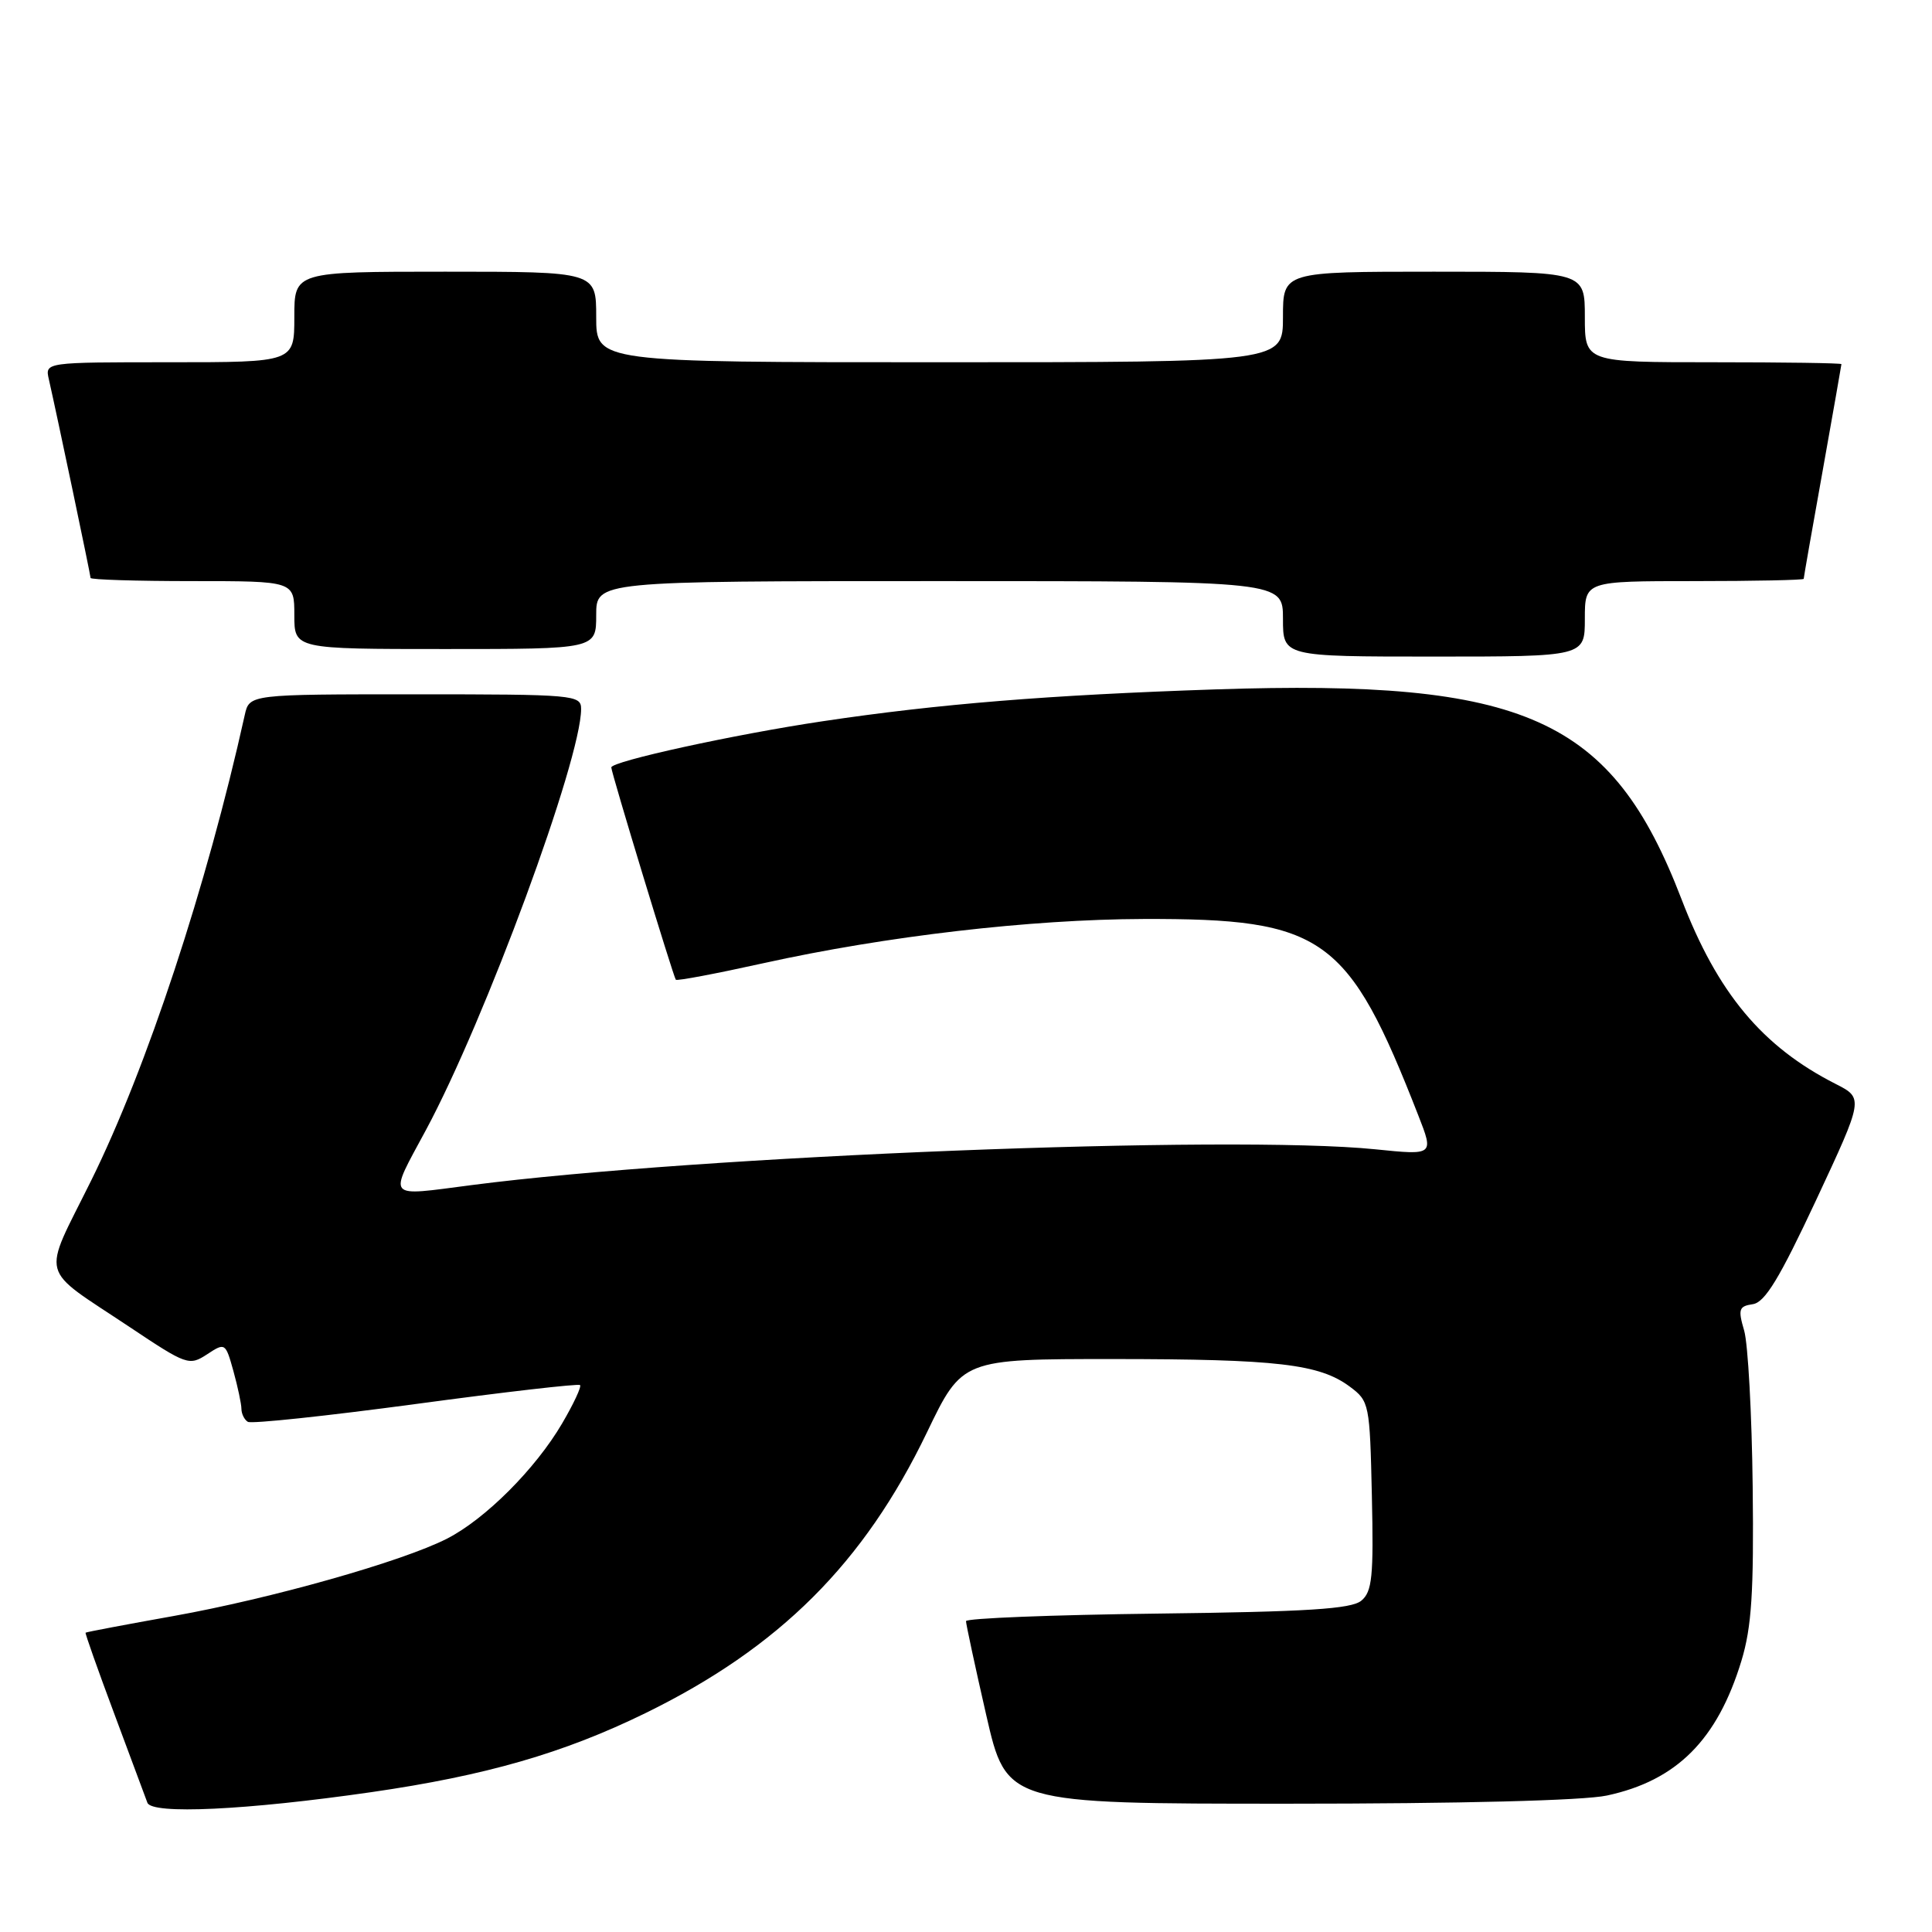 <?xml version="1.0" encoding="UTF-8" standalone="no"?>
<!DOCTYPE svg PUBLIC "-//W3C//DTD SVG 1.1//EN" "http://www.w3.org/Graphics/SVG/1.1/DTD/svg11.dtd" >
<svg xmlns="http://www.w3.org/2000/svg" xmlns:xlink="http://www.w3.org/1999/xlink" version="1.1" viewBox="0 0 256 256">
 <g >
 <path fill="currentColor"
d=" M 49.20 237.47 C 64.36 235.28 74.66 232.31 85.50 227.01 C 103.27 218.32 114.49 207.13 122.83 189.79 C 127.50 180.08 127.50 180.08 147.50 180.08 C 169.27 180.09 174.83 180.74 178.86 183.74 C 181.44 185.66 181.51 186.01 181.78 198.21 C 182.02 208.91 181.82 210.91 180.38 212.10 C 179.06 213.20 173.22 213.57 153.35 213.81 C 139.41 213.98 128.00 214.43 128.00 214.81 C 128.00 215.19 129.20 220.79 130.68 227.25 C 133.37 239.00 133.37 239.00 170.64 239.00 C 193.44 239.00 209.85 238.58 212.91 237.92 C 222.17 235.94 227.56 230.54 230.75 220.06 C 232.10 215.61 232.40 211.01 232.24 197.00 C 232.13 187.38 231.62 178.06 231.11 176.31 C 230.28 173.48 230.41 173.08 232.26 172.81 C 233.87 172.57 235.80 169.38 240.65 159.01 C 246.95 145.52 246.95 145.52 243.22 143.62 C 233.50 138.68 227.58 131.58 222.80 119.12 C 213.57 95.10 202.17 89.98 161.01 91.35 C 139.01 92.09 124.36 93.27 109.00 95.57 C 97.33 97.31 81.00 100.88 81.00 101.69 C 81.00 102.38 89.22 129.40 89.55 129.82 C 89.69 130.00 94.92 129.01 101.15 127.63 C 117.39 124.04 136.49 121.82 151.50 121.77 C 175.41 121.70 178.63 124.00 187.93 147.79 C 190.00 153.08 190.00 153.08 182.25 152.29 C 163.14 150.34 92.49 153.14 62.50 157.03 C 51.00 158.52 51.43 159.04 56.43 149.75 C 64.28 135.16 77.00 100.66 77.00 93.94 C 77.00 92.08 76.11 92.00 55.02 92.00 C 33.04 92.00 33.04 92.00 32.43 94.75 C 27.40 117.42 19.42 141.59 12.09 156.41 C 5.51 169.70 4.98 167.70 17.24 175.88 C 24.73 180.88 25.07 181.00 27.43 179.46 C 29.83 177.88 29.88 177.91 30.93 181.68 C 31.51 183.78 31.99 186.04 31.99 186.69 C 32.00 187.35 32.38 188.12 32.84 188.40 C 33.31 188.69 43.32 187.62 55.08 186.04 C 66.85 184.45 76.65 183.32 76.86 183.53 C 77.07 183.74 76.00 186.03 74.48 188.62 C 70.96 194.63 64.30 201.29 59.23 203.88 C 53.30 206.91 35.96 211.81 23.00 214.13 C 16.68 215.26 11.43 216.25 11.34 216.34 C 11.26 216.43 12.95 221.22 15.11 227.00 C 17.27 232.78 19.26 238.12 19.53 238.87 C 20.11 240.45 32.63 239.86 49.20 237.47 Z  M 210.00 82.00 C 210.00 77.00 210.00 77.00 224.50 77.00 C 232.47 77.00 239.00 76.86 239.00 76.70 C 239.00 76.53 240.12 70.12 241.50 62.45 C 242.87 54.78 243.99 48.39 244.00 48.25 C 244.00 48.11 236.35 48.00 227.00 48.00 C 210.00 48.00 210.00 48.00 210.00 42.00 C 210.00 36.00 210.00 36.00 190.00 36.00 C 170.00 36.00 170.00 36.00 170.00 42.00 C 170.00 48.00 170.00 48.00 124.50 48.00 C 79.00 48.00 79.00 48.00 79.00 42.00 C 79.00 36.00 79.00 36.00 59.00 36.00 C 39.00 36.00 39.00 36.00 39.00 42.00 C 39.00 48.00 39.00 48.00 22.48 48.00 C 5.96 48.00 5.96 48.00 6.47 50.25 C 7.54 54.94 12.00 76.18 12.00 76.58 C 12.00 76.81 18.07 77.00 25.50 77.00 C 39.00 77.00 39.00 77.00 39.00 81.50 C 39.00 86.00 39.00 86.00 59.00 86.00 C 79.00 86.00 79.00 86.00 79.00 81.50 C 79.00 77.00 79.00 77.00 124.50 77.00 C 170.00 77.00 170.00 77.00 170.00 82.00 C 170.00 87.00 170.00 87.00 190.00 87.00 C 210.00 87.00 210.00 87.00 210.00 82.00 Z "/>
</g>
</svg>